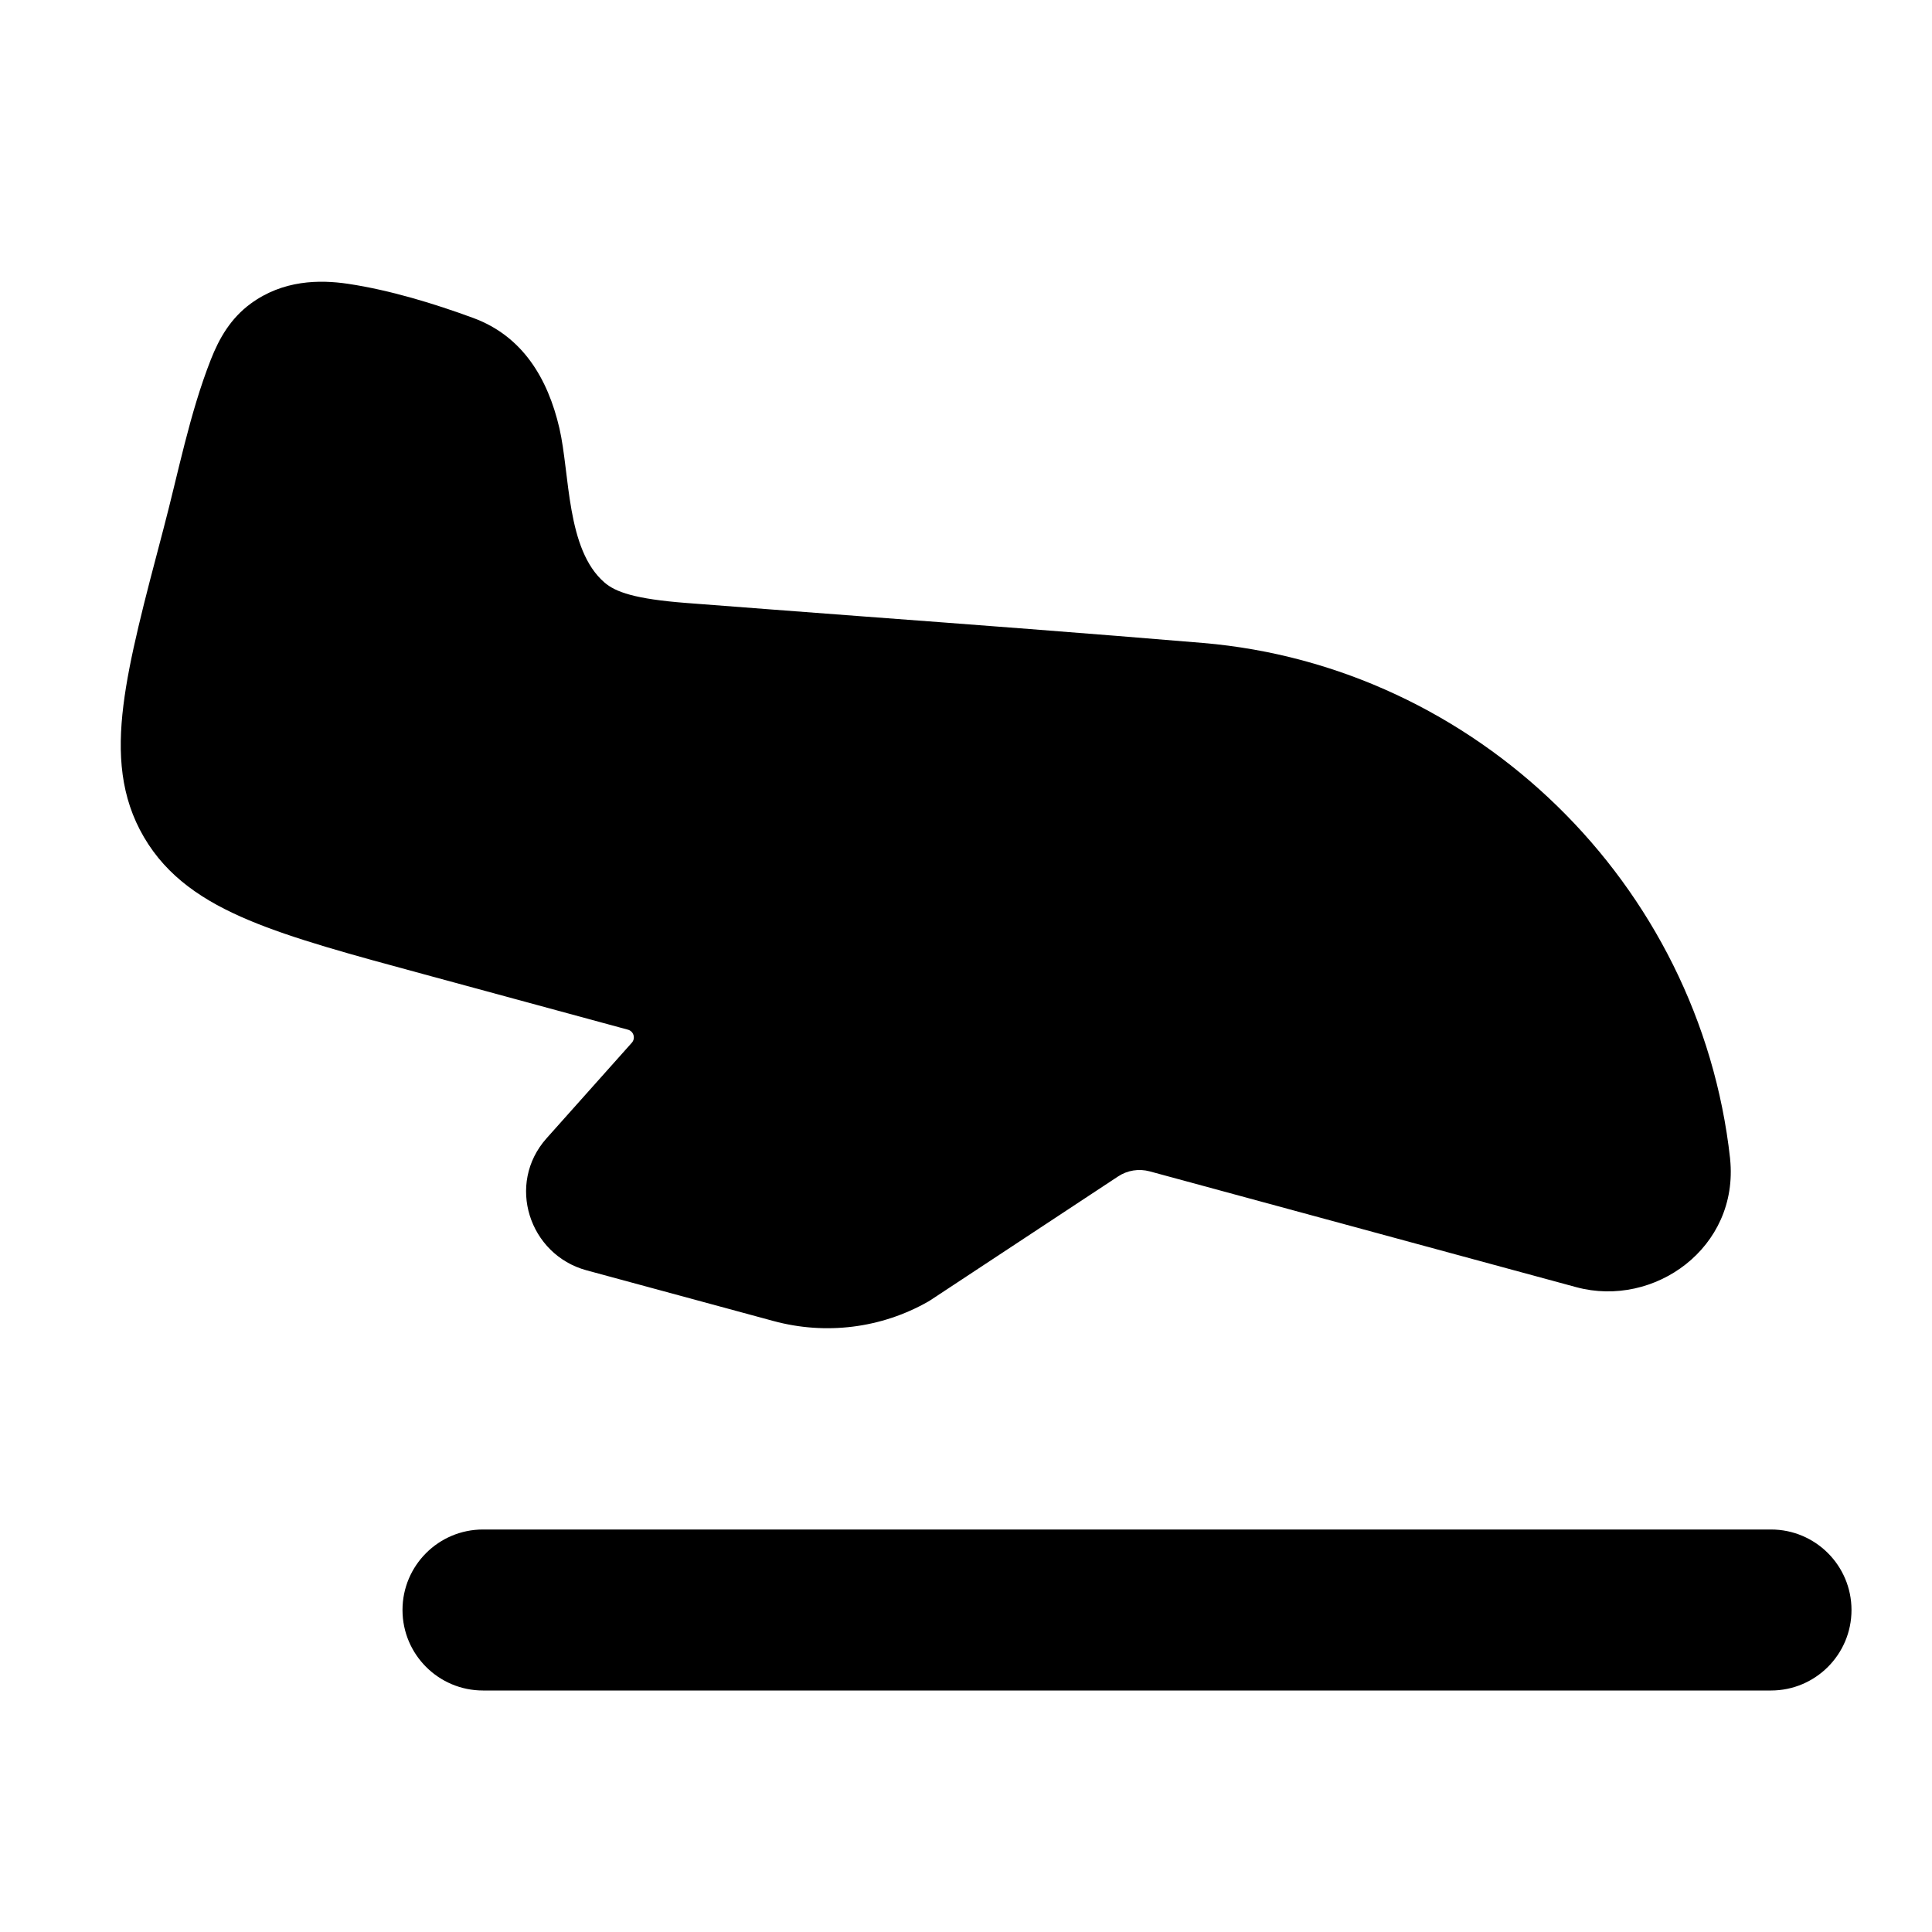 <svg width="24" height="24" viewBox="0 0 24 24" xmlns="http://www.w3.org/2000/svg">
    <path class="pr-icon-bulk-primary" fill-rule="evenodd" clip-rule="evenodd" d="M5 20C5 19.448 5.448 19 6 19L22 19C22.552 19 23 19.448 23 20C23 20.552 22.552 21 22 21L6 21C5.448 21 5 20.552 5 20Z" />
    <path class="pr-icon-bulk-secondary" d="M4.326 3.526C3.968 3.472 3.515 3.478 3.114 3.772C2.865 3.955 2.723 4.202 2.619 4.467C2.354 5.141 2.214 5.877 2.029 6.576C1.795 7.463 1.605 8.178 1.533 8.762C1.458 9.368 1.498 9.904 1.788 10.399C2.077 10.893 2.526 11.194 3.094 11.432C3.641 11.662 4.363 11.858 5.26 12.101L7.8 12.791C7.872 12.81 7.898 12.899 7.848 12.954L6.789 14.141C6.285 14.707 6.573 15.586 7.285 15.78L9.608 16.41C10.256 16.586 10.946 16.501 11.528 16.17C11.537 16.165 11.546 16.159 11.556 16.153L13.888 14.615C14.005 14.537 14.148 14.515 14.282 14.551L19.582 15.99C20.549 16.251 21.605 15.5 21.492 14.397L21.492 14.393C21.114 10.972 18.329 8.273 14.943 7.987C13.513 7.867 12.08 7.759 10.65 7.652C9.94 7.598 9.23 7.545 8.522 7.49C7.889 7.441 7.646 7.355 7.509 7.236C7.033 6.825 7.081 5.891 6.949 5.319C6.805 4.7 6.491 4.175 5.879 3.95C5.39 3.77 4.84 3.603 4.326 3.526Z" />
</svg>

